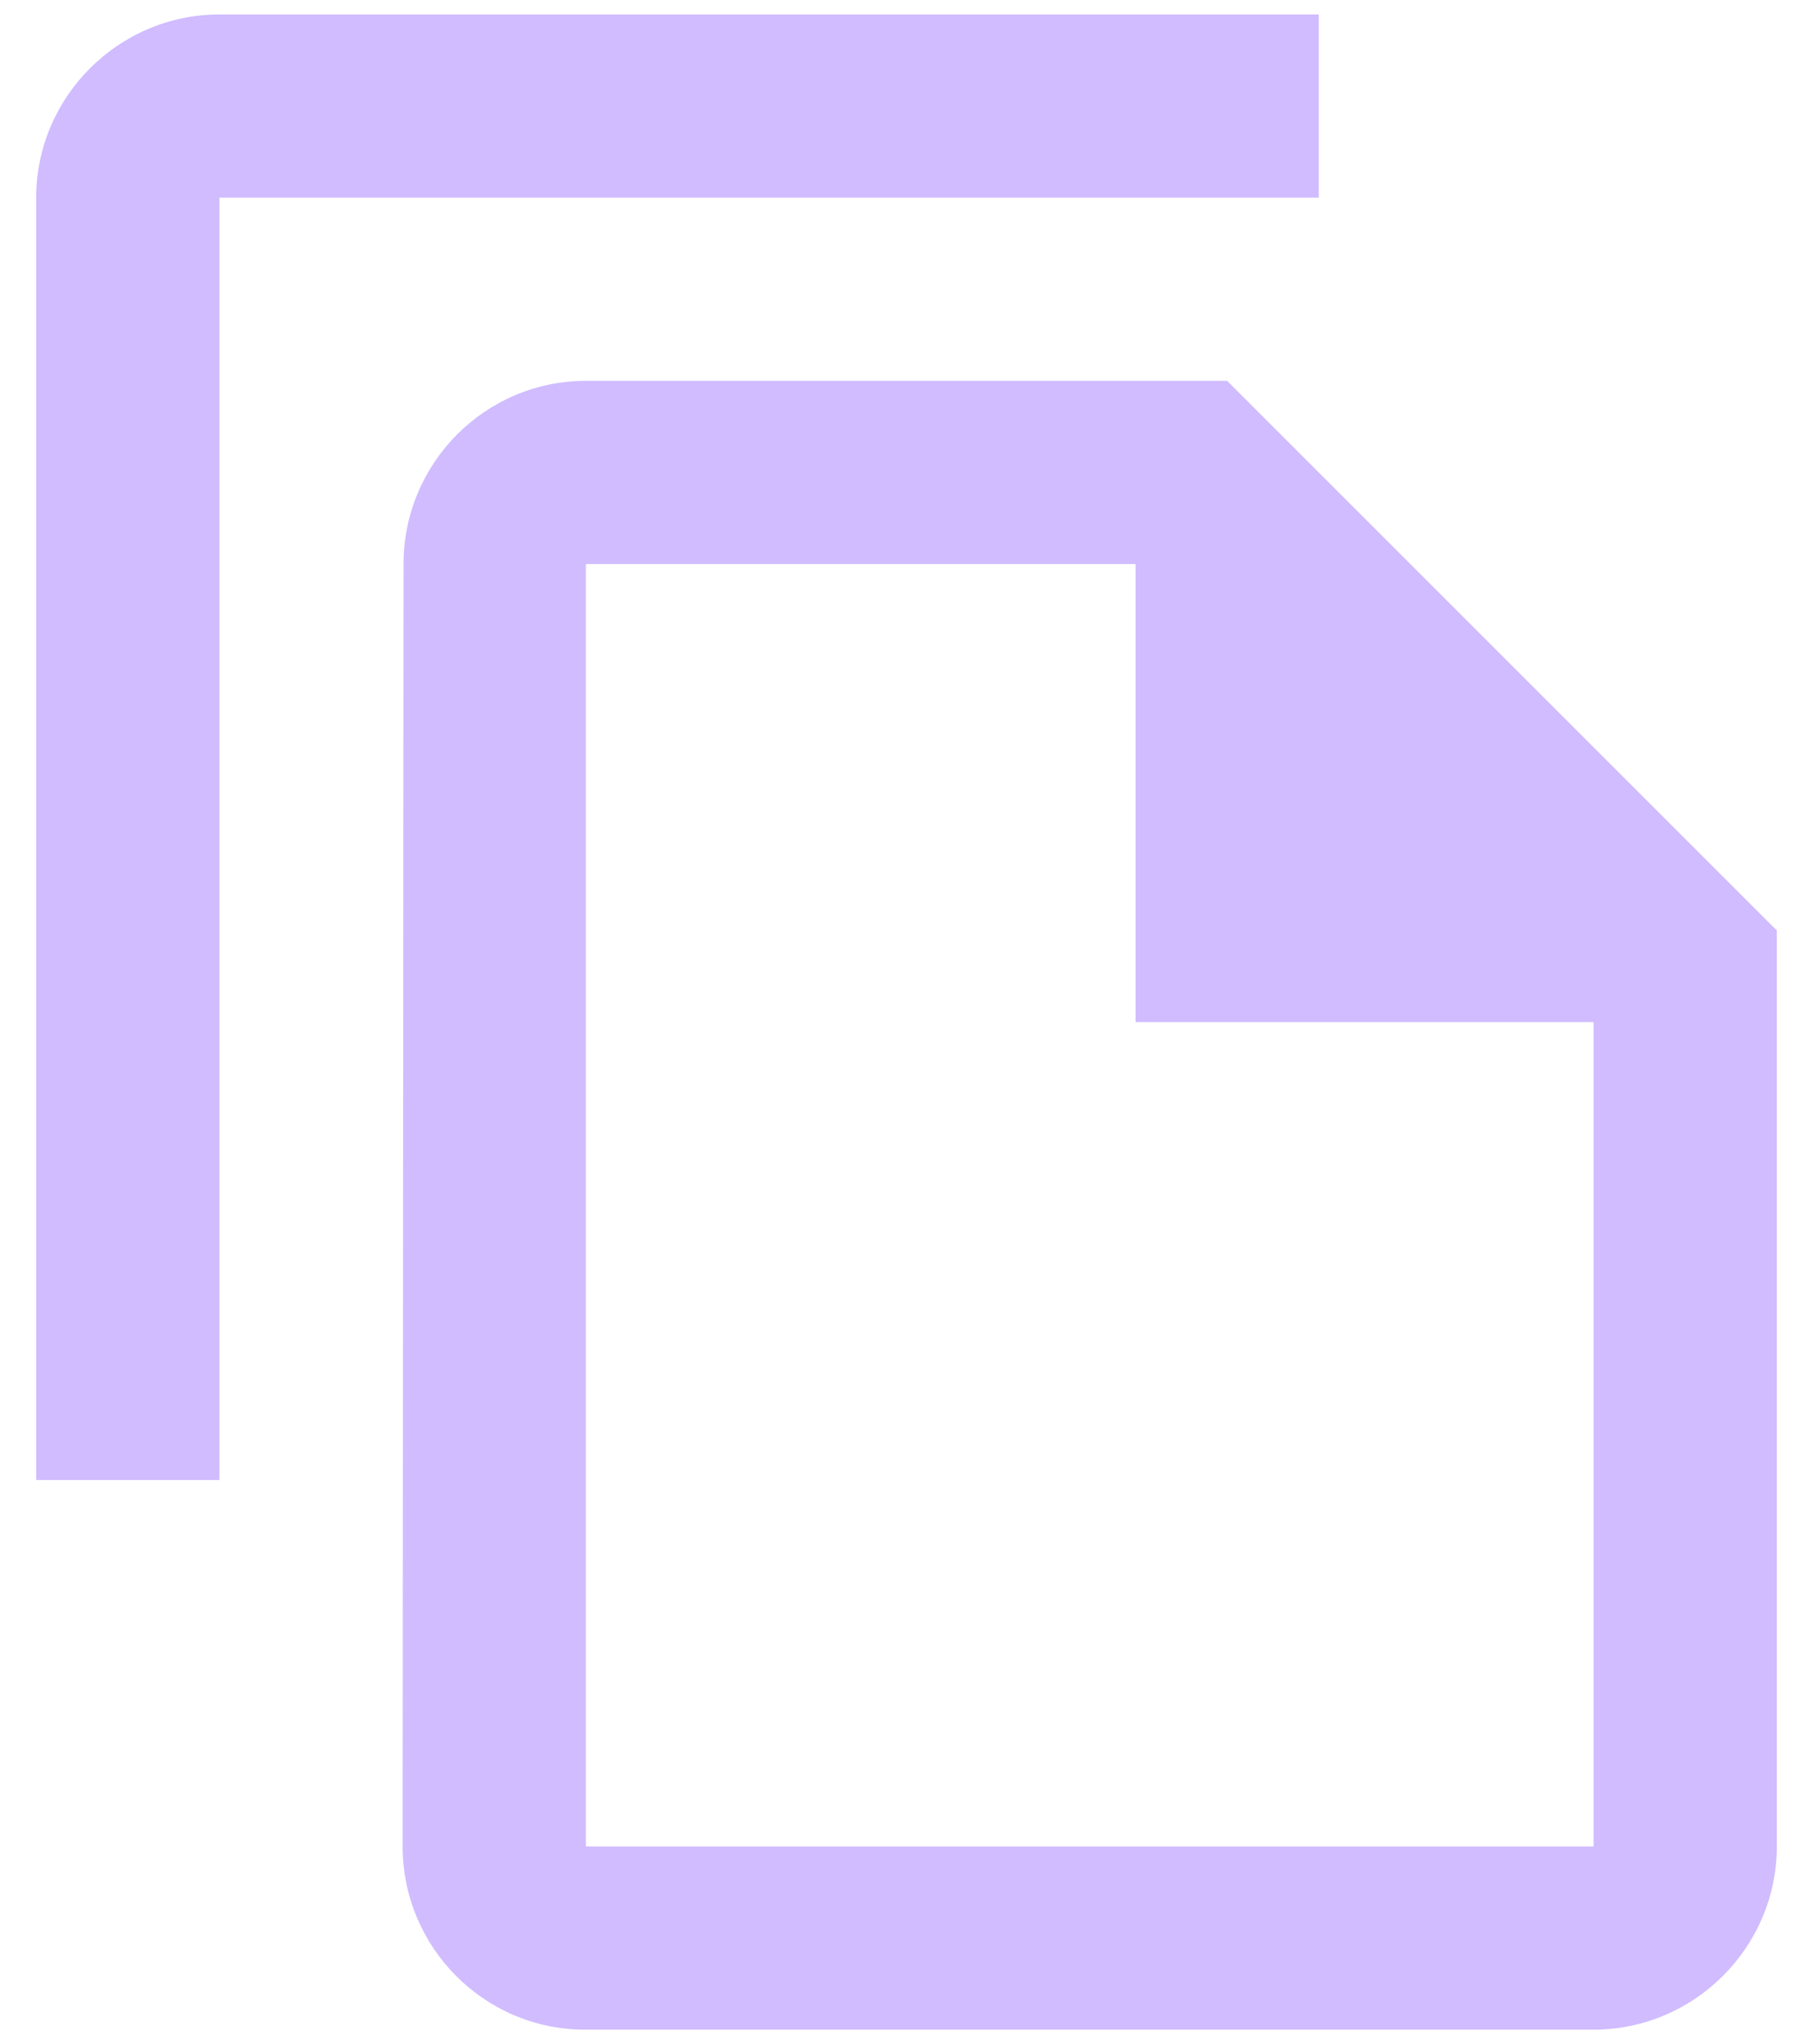 <svg width="47" height="53" viewBox="0 0 47 53" fill="none" xmlns="http://www.w3.org/2000/svg">
<path d="M34.188 0.375H5.688C3.075 0.375 0.938 2.513 0.938 5.125V38.375H5.688V5.125H34.188V0.375ZM31.812 9.875H15.188C12.575 9.875 10.461 12.012 10.461 14.625L10.438 47.875C10.438 50.487 12.551 52.625 15.164 52.625H41.312C43.925 52.625 46.062 50.487 46.062 47.875V24.125L31.812 9.875ZM15.188 47.875V14.625H29.438V26.5H41.312V47.875H15.188Z" fill="#D0BCFF"/>
</svg>
